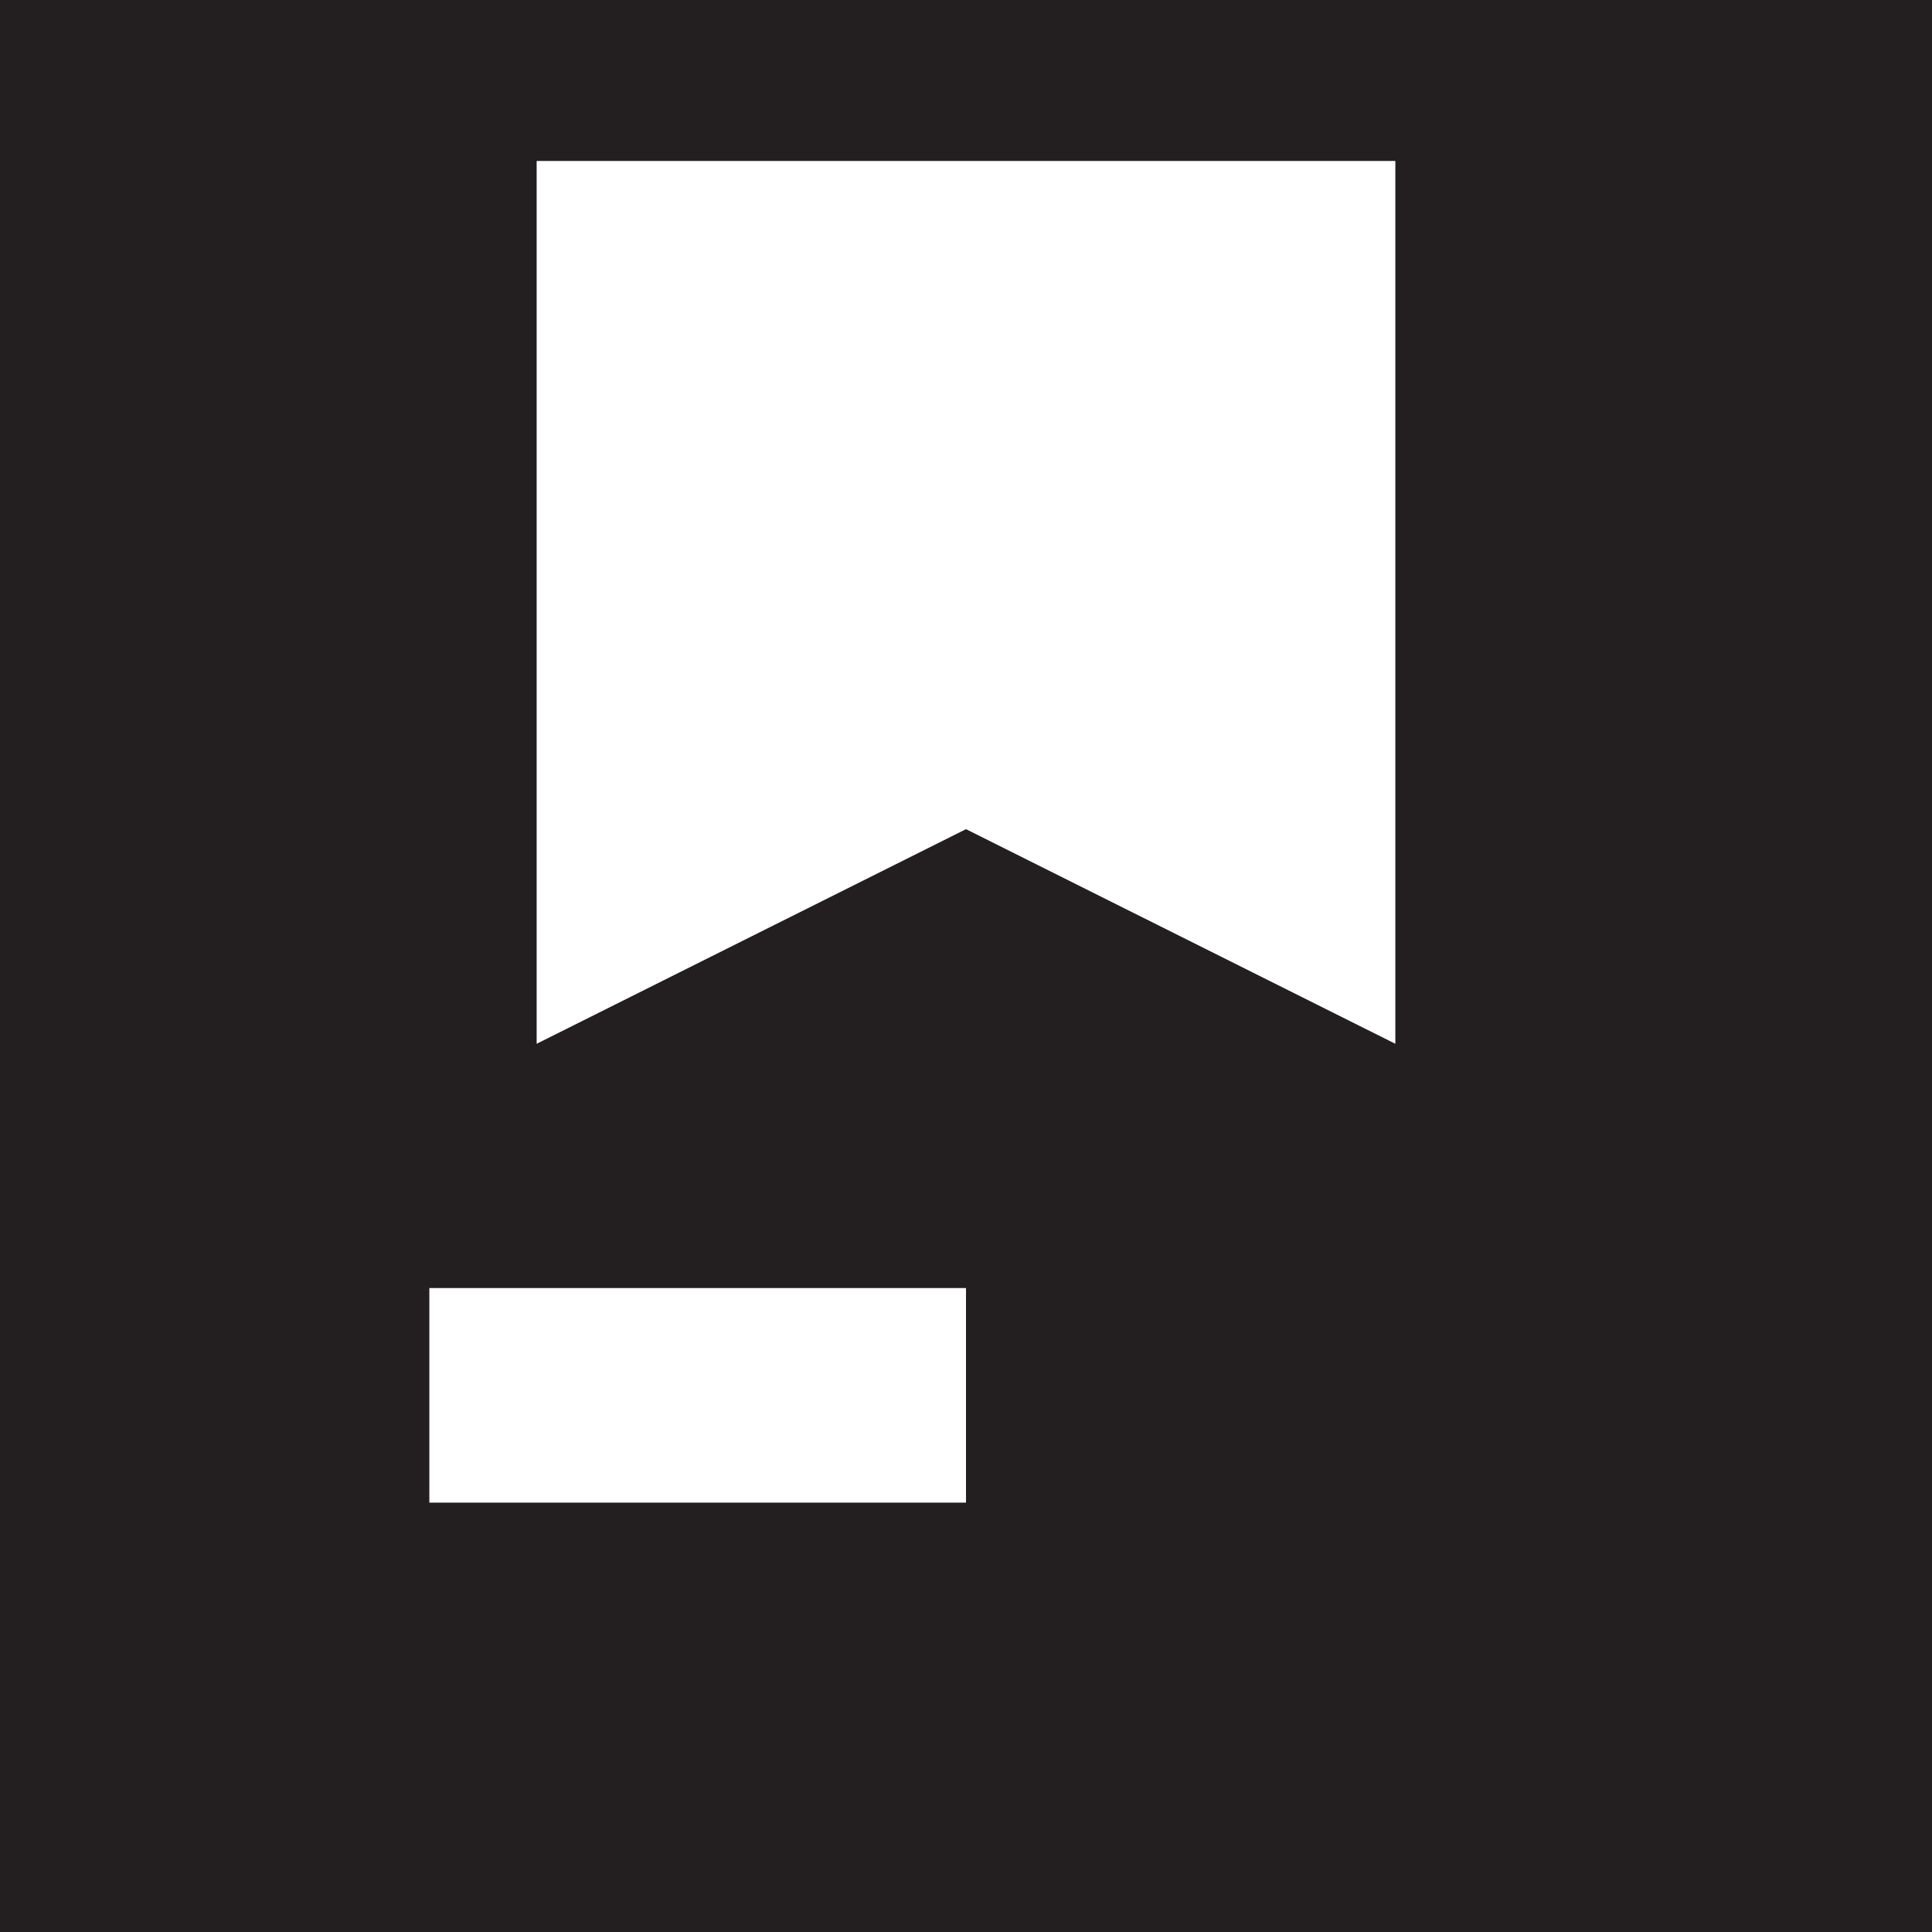 <svg xmlns="http://www.w3.org/2000/svg" width="19.3" height="19.3" viewBox="0 0 19.3 19.3">
  <path id="Path_98" data-name="Path 98" d="M4.289,12.867H9.65v2.144H4.289ZM5.361,1.608h8.578v8.819L9.65,8.283,5.361,10.427ZM0,19.3H19.3V0H0Z" fill="#231f20"/>
</svg>
